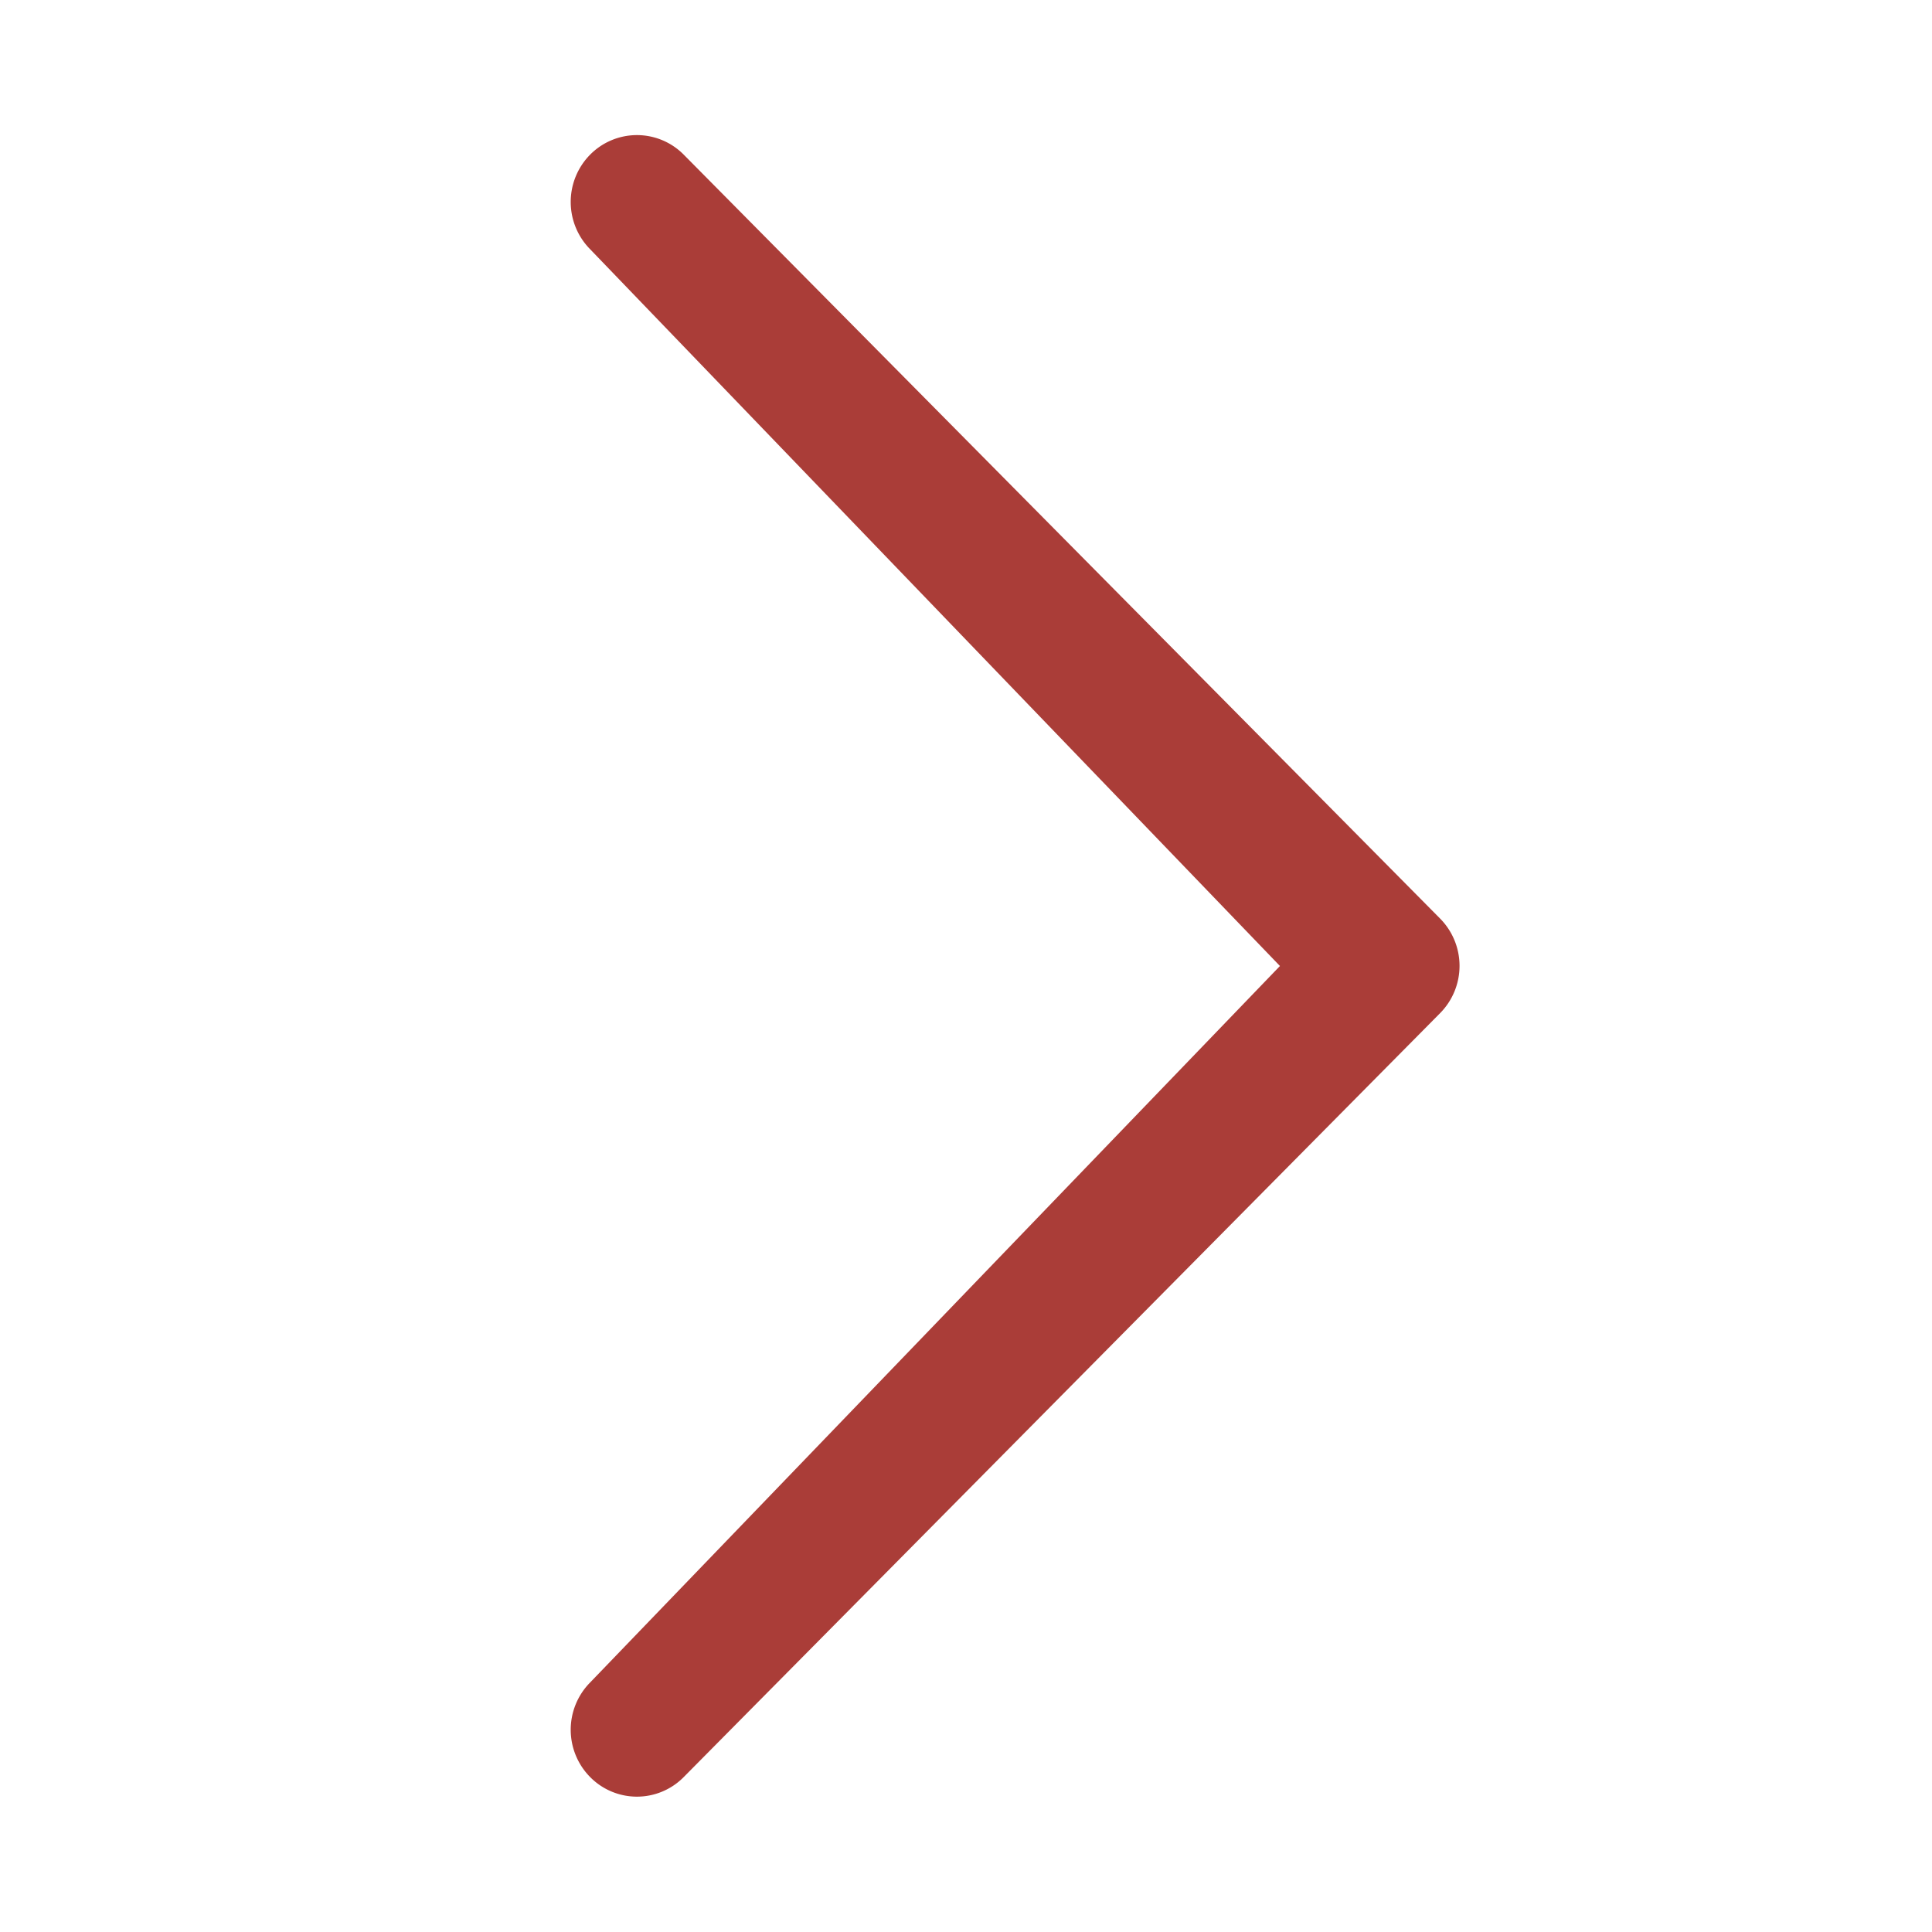 <?xml version="1.0" standalone="no"?><!DOCTYPE svg PUBLIC "-//W3C//DTD SVG 1.1//EN" "http://www.w3.org/Graphics/SVG/1.1/DTD/svg11.dtd"><svg t="1501764091005" class="icon" style="" viewBox="0 0 1024 1024" version="1.1" xmlns="http://www.w3.org/2000/svg" p-id="1459" xmlns:xlink="http://www.w3.org/1999/xlink" width="64" height="64"><defs><style type="text/css"></style></defs><path d="M678.4 512L312.781 132.096a35.661 35.661 0 0 1 0-50.125 34.867 34.867 0 0 1 49.613 0l400.896 404.89a35.661 35.661 0 0 1 0 50.125l-400.896 404.89a34.816 34.816 0 0 1-49.613 0 35.661 35.661 0 0 1 0-50.125L678.4 512z" fill="#AA3d38" p-id="1460"></path></svg>
